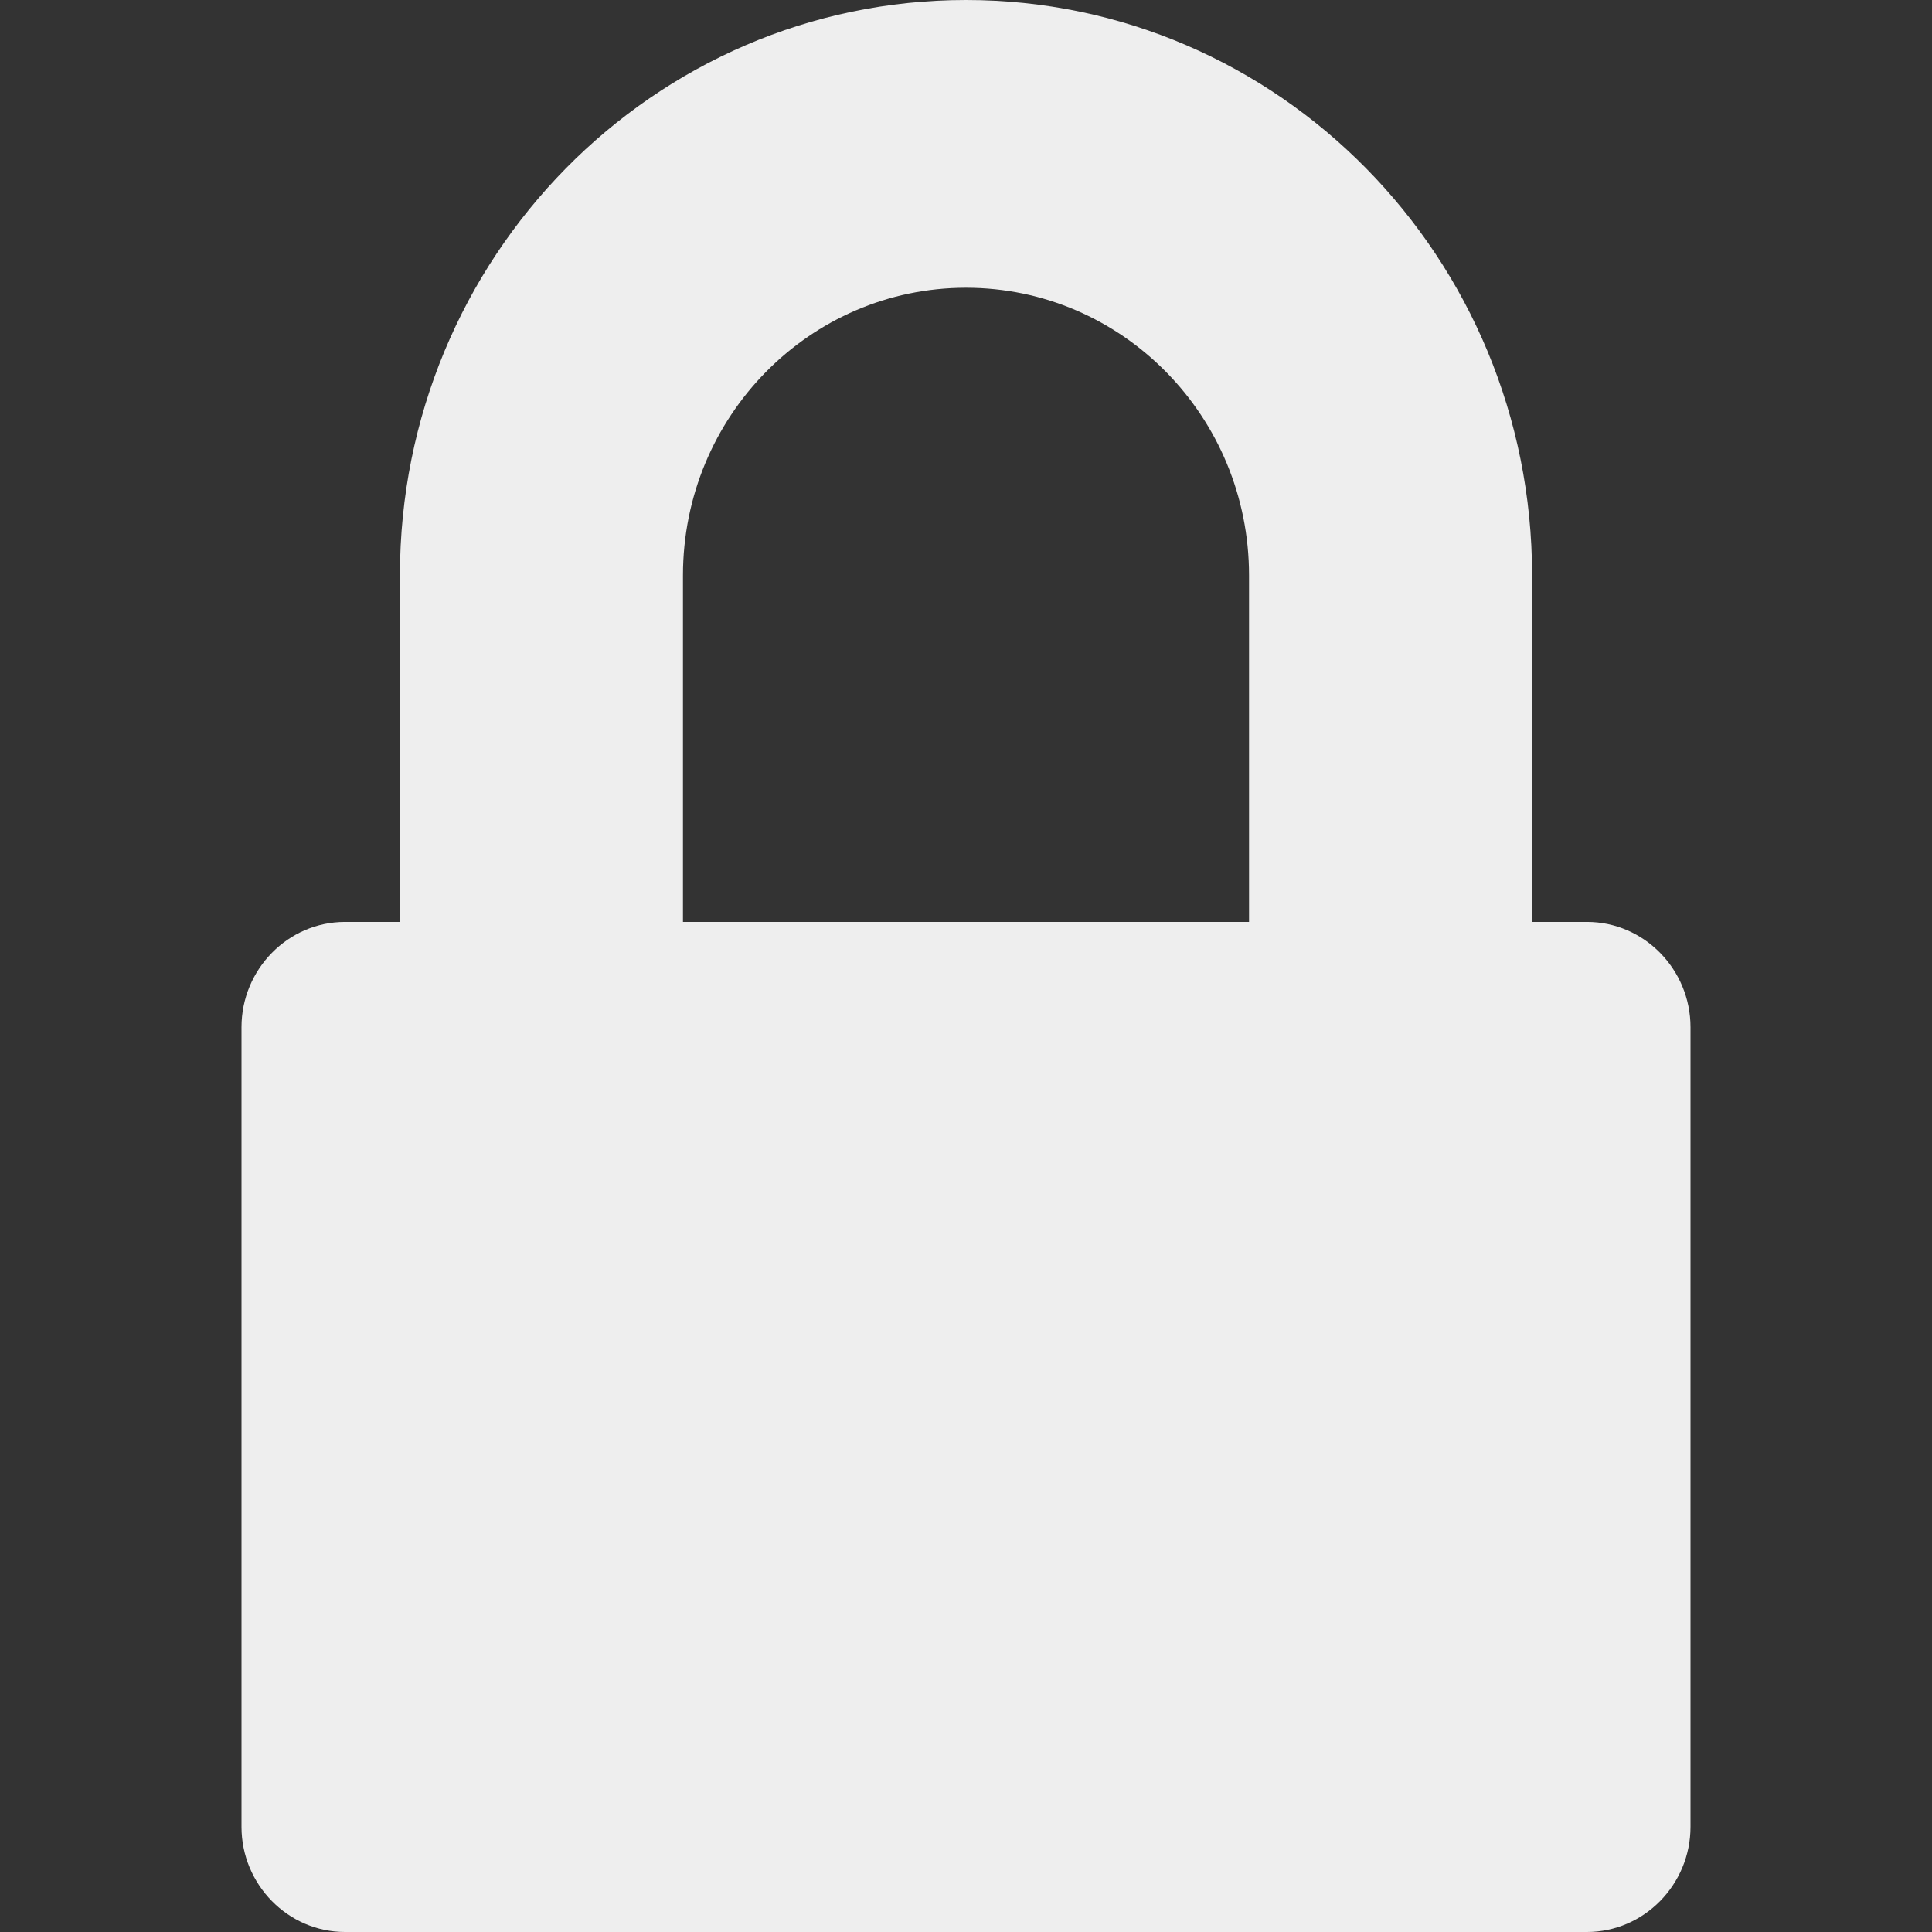 <svg width="16" height="16" viewBox="0 0 16 16" fill="none" xmlns="http://www.w3.org/2000/svg">
<rect x="0" y="0" width="16" height="16" fill="#333333" stroke="none"/>
<path d="M13.143 7.635H12.688C12.688 6.884 12.688 6.433 12.688 4.765C12.688 2.133 10.589 0 8 0C5.411 0 3.312 2.133 3.312 4.765C3.312 6.42 3.312 6.893 3.312 7.635H2.857C2.386 7.635 2 8.027 2 8.507V15.129C2 15.608 2.386 16 2.857 16H13.143C13.614 16 14 15.608 14 15.129V8.507C14 8.027 13.614 7.635 13.143 7.635ZM5.656 4.765C5.656 3.449 6.706 2.383 8 2.383C9.294 2.383 10.344 3.449 10.344 4.765C10.344 5.559 10.344 6.613 10.344 7.635H5.656C5.656 6.138 5.656 5.756 5.656 4.765Z" fill="#EEEEEE"/>
</svg>
